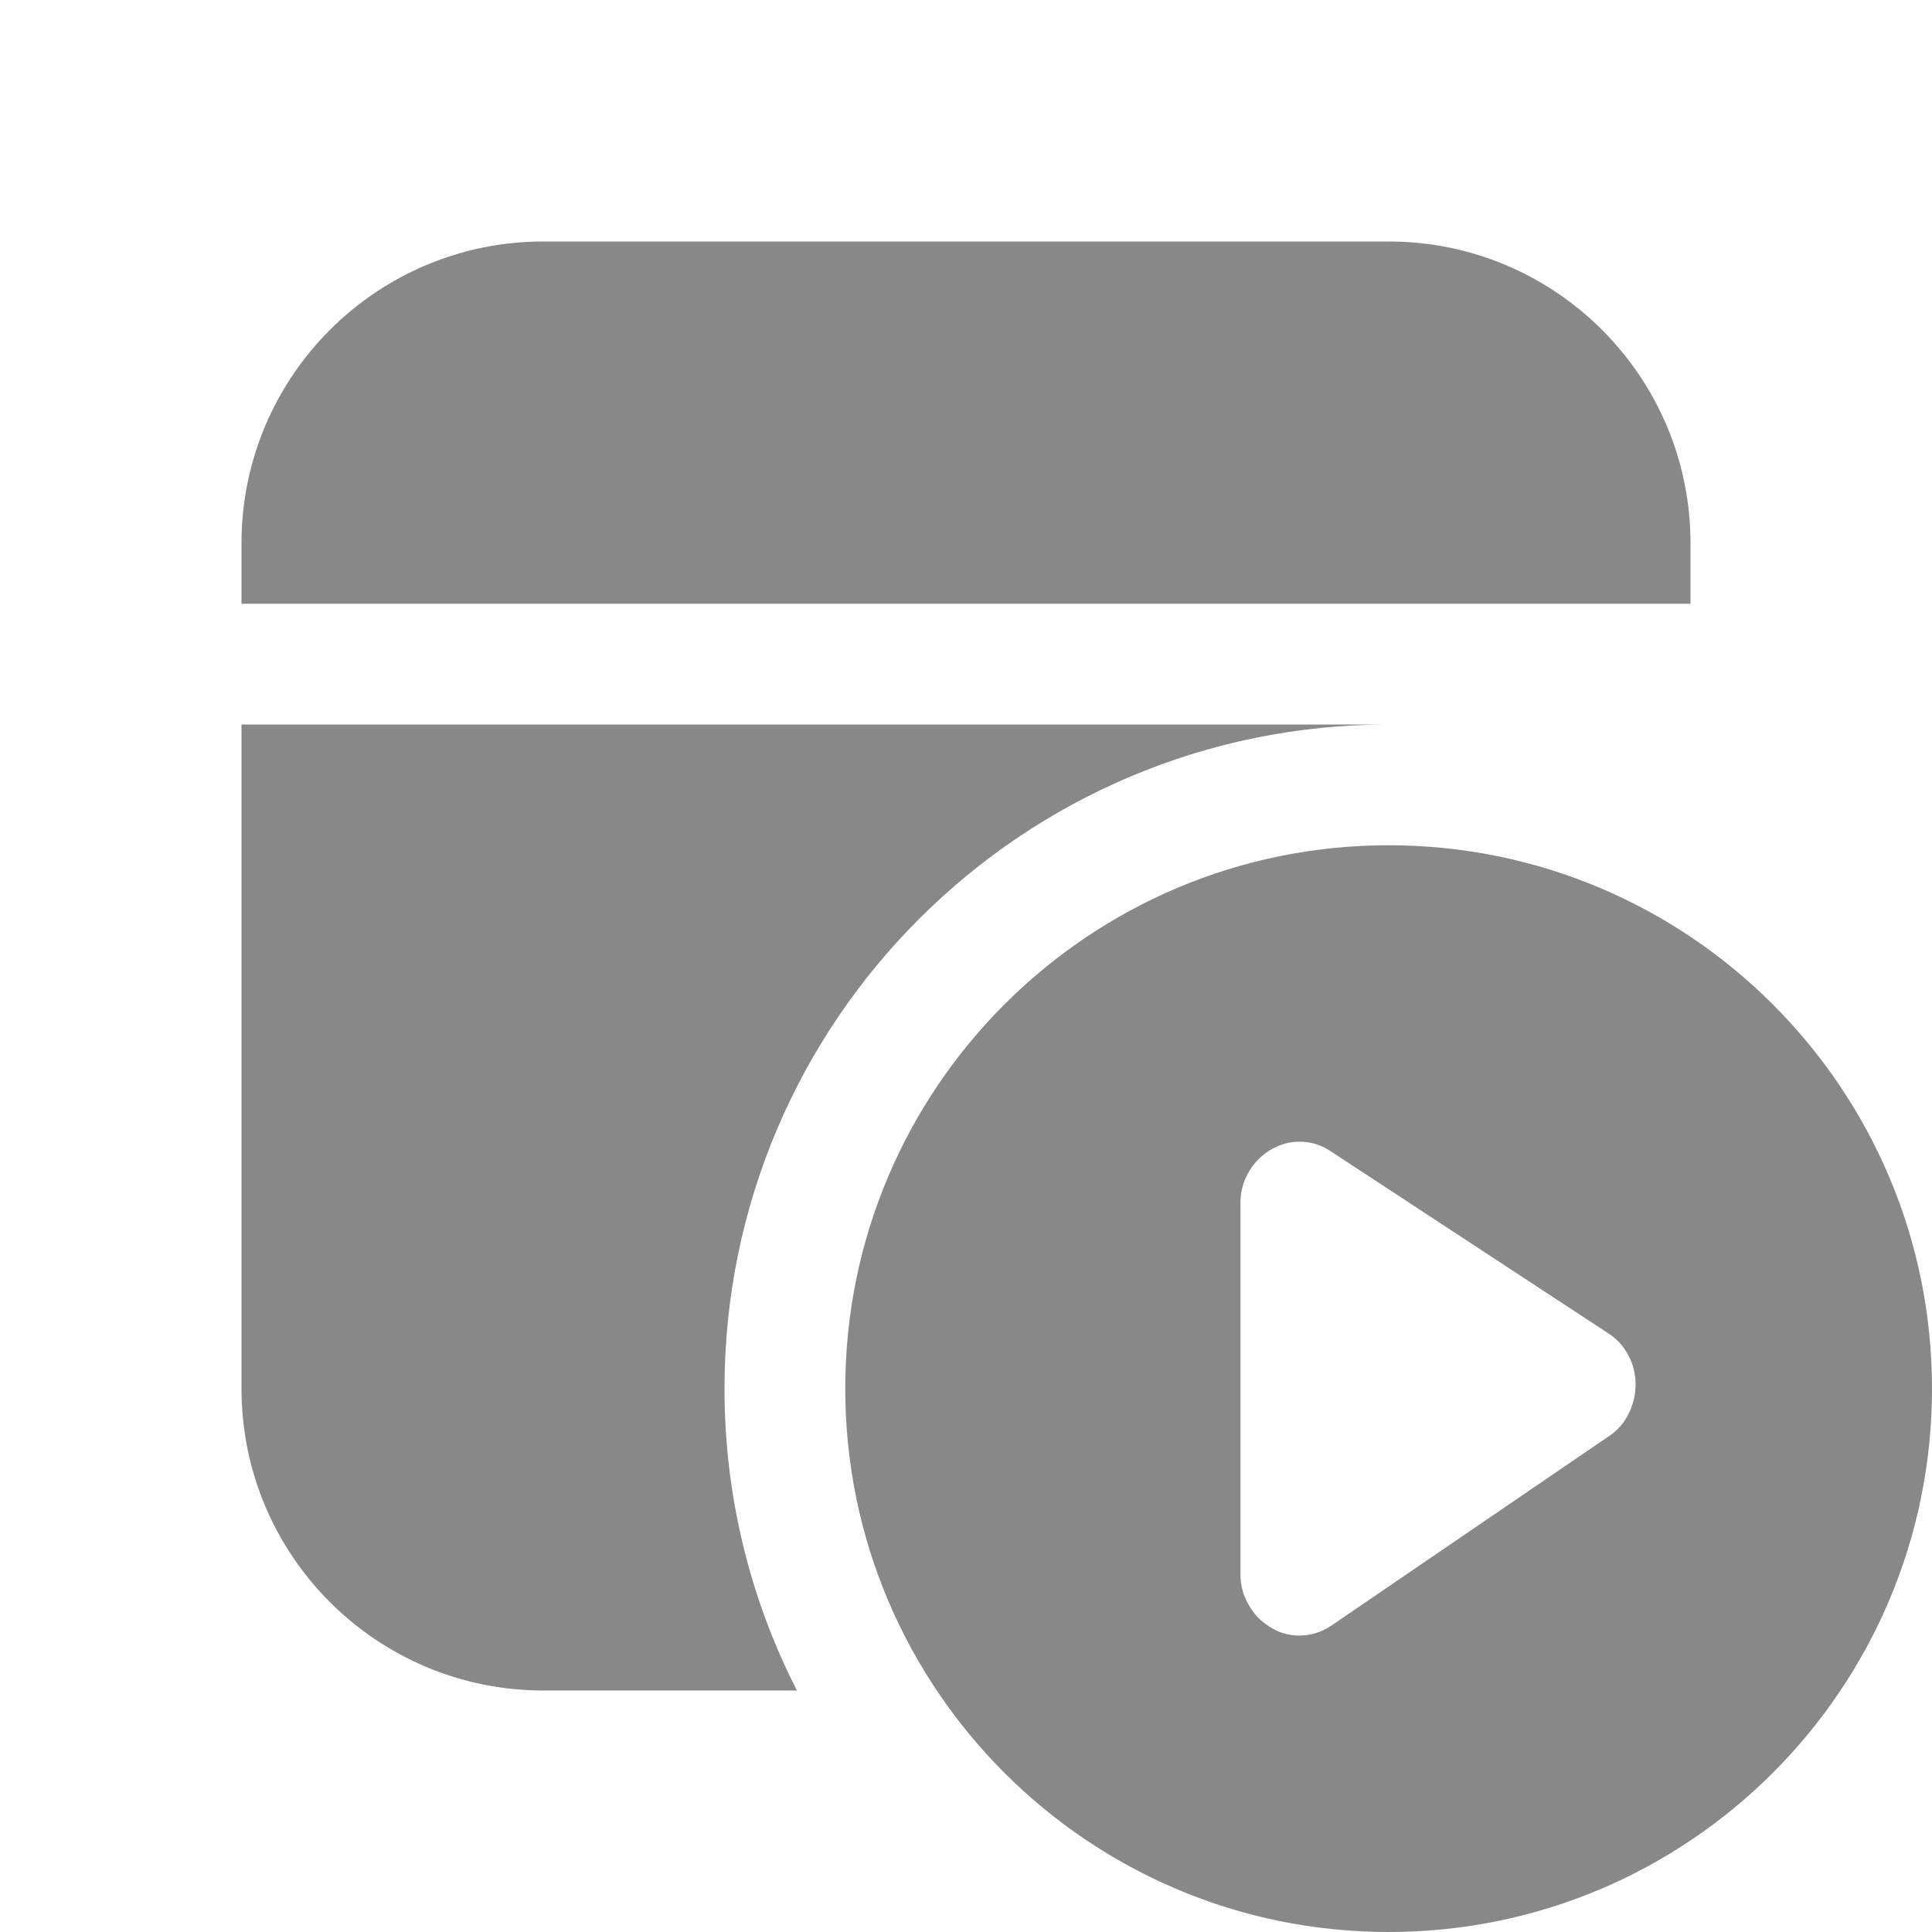<svg width="16" height="16" viewBox="0 0 16 16" fill="none" xmlns="http://www.w3.org/2000/svg">
<path d="M6 11.5C6 8.462 8.462 6 11.5 6H2V11.5C2 12.881 3.119 14 4.5 14H6.6C6.216 13.25 6 12.4 6 11.5ZM14 4.5C14 3.119 12.881 2 11.5 2H4.5C3.119 2 2 3.119 2 4.5V5H14V4.5ZM11.5 16C13.985 16 16 13.985 16 11.5C16 9.015 13.985 7 11.5 7C9.015 7 7 9.015 7 11.5C7 13.985 9.015 16 11.5 16ZM10.761 9.455C10.856 9.455 10.942 9.481 11.02 9.534L13.316 11.04C13.387 11.085 13.444 11.146 13.484 11.222C13.525 11.296 13.545 11.377 13.545 11.466C13.545 11.55 13.526 11.631 13.487 11.709C13.477 11.729 13.466 11.748 13.454 11.766C13.419 11.817 13.376 11.86 13.324 11.894L11.028 13.461C10.997 13.481 10.966 13.498 10.935 13.511C10.922 13.516 10.91 13.521 10.898 13.524C10.856 13.538 10.81 13.545 10.761 13.545C10.696 13.545 10.634 13.532 10.575 13.506C10.516 13.477 10.463 13.44 10.417 13.395C10.373 13.347 10.338 13.292 10.311 13.231C10.285 13.169 10.273 13.104 10.273 13.037V9.963C10.273 9.894 10.285 9.829 10.311 9.767C10.338 9.705 10.373 9.651 10.417 9.605C10.461 9.56 10.513 9.523 10.572 9.497C10.632 9.469 10.695 9.455 10.761 9.455Z" fill="#888"/>
</svg>
